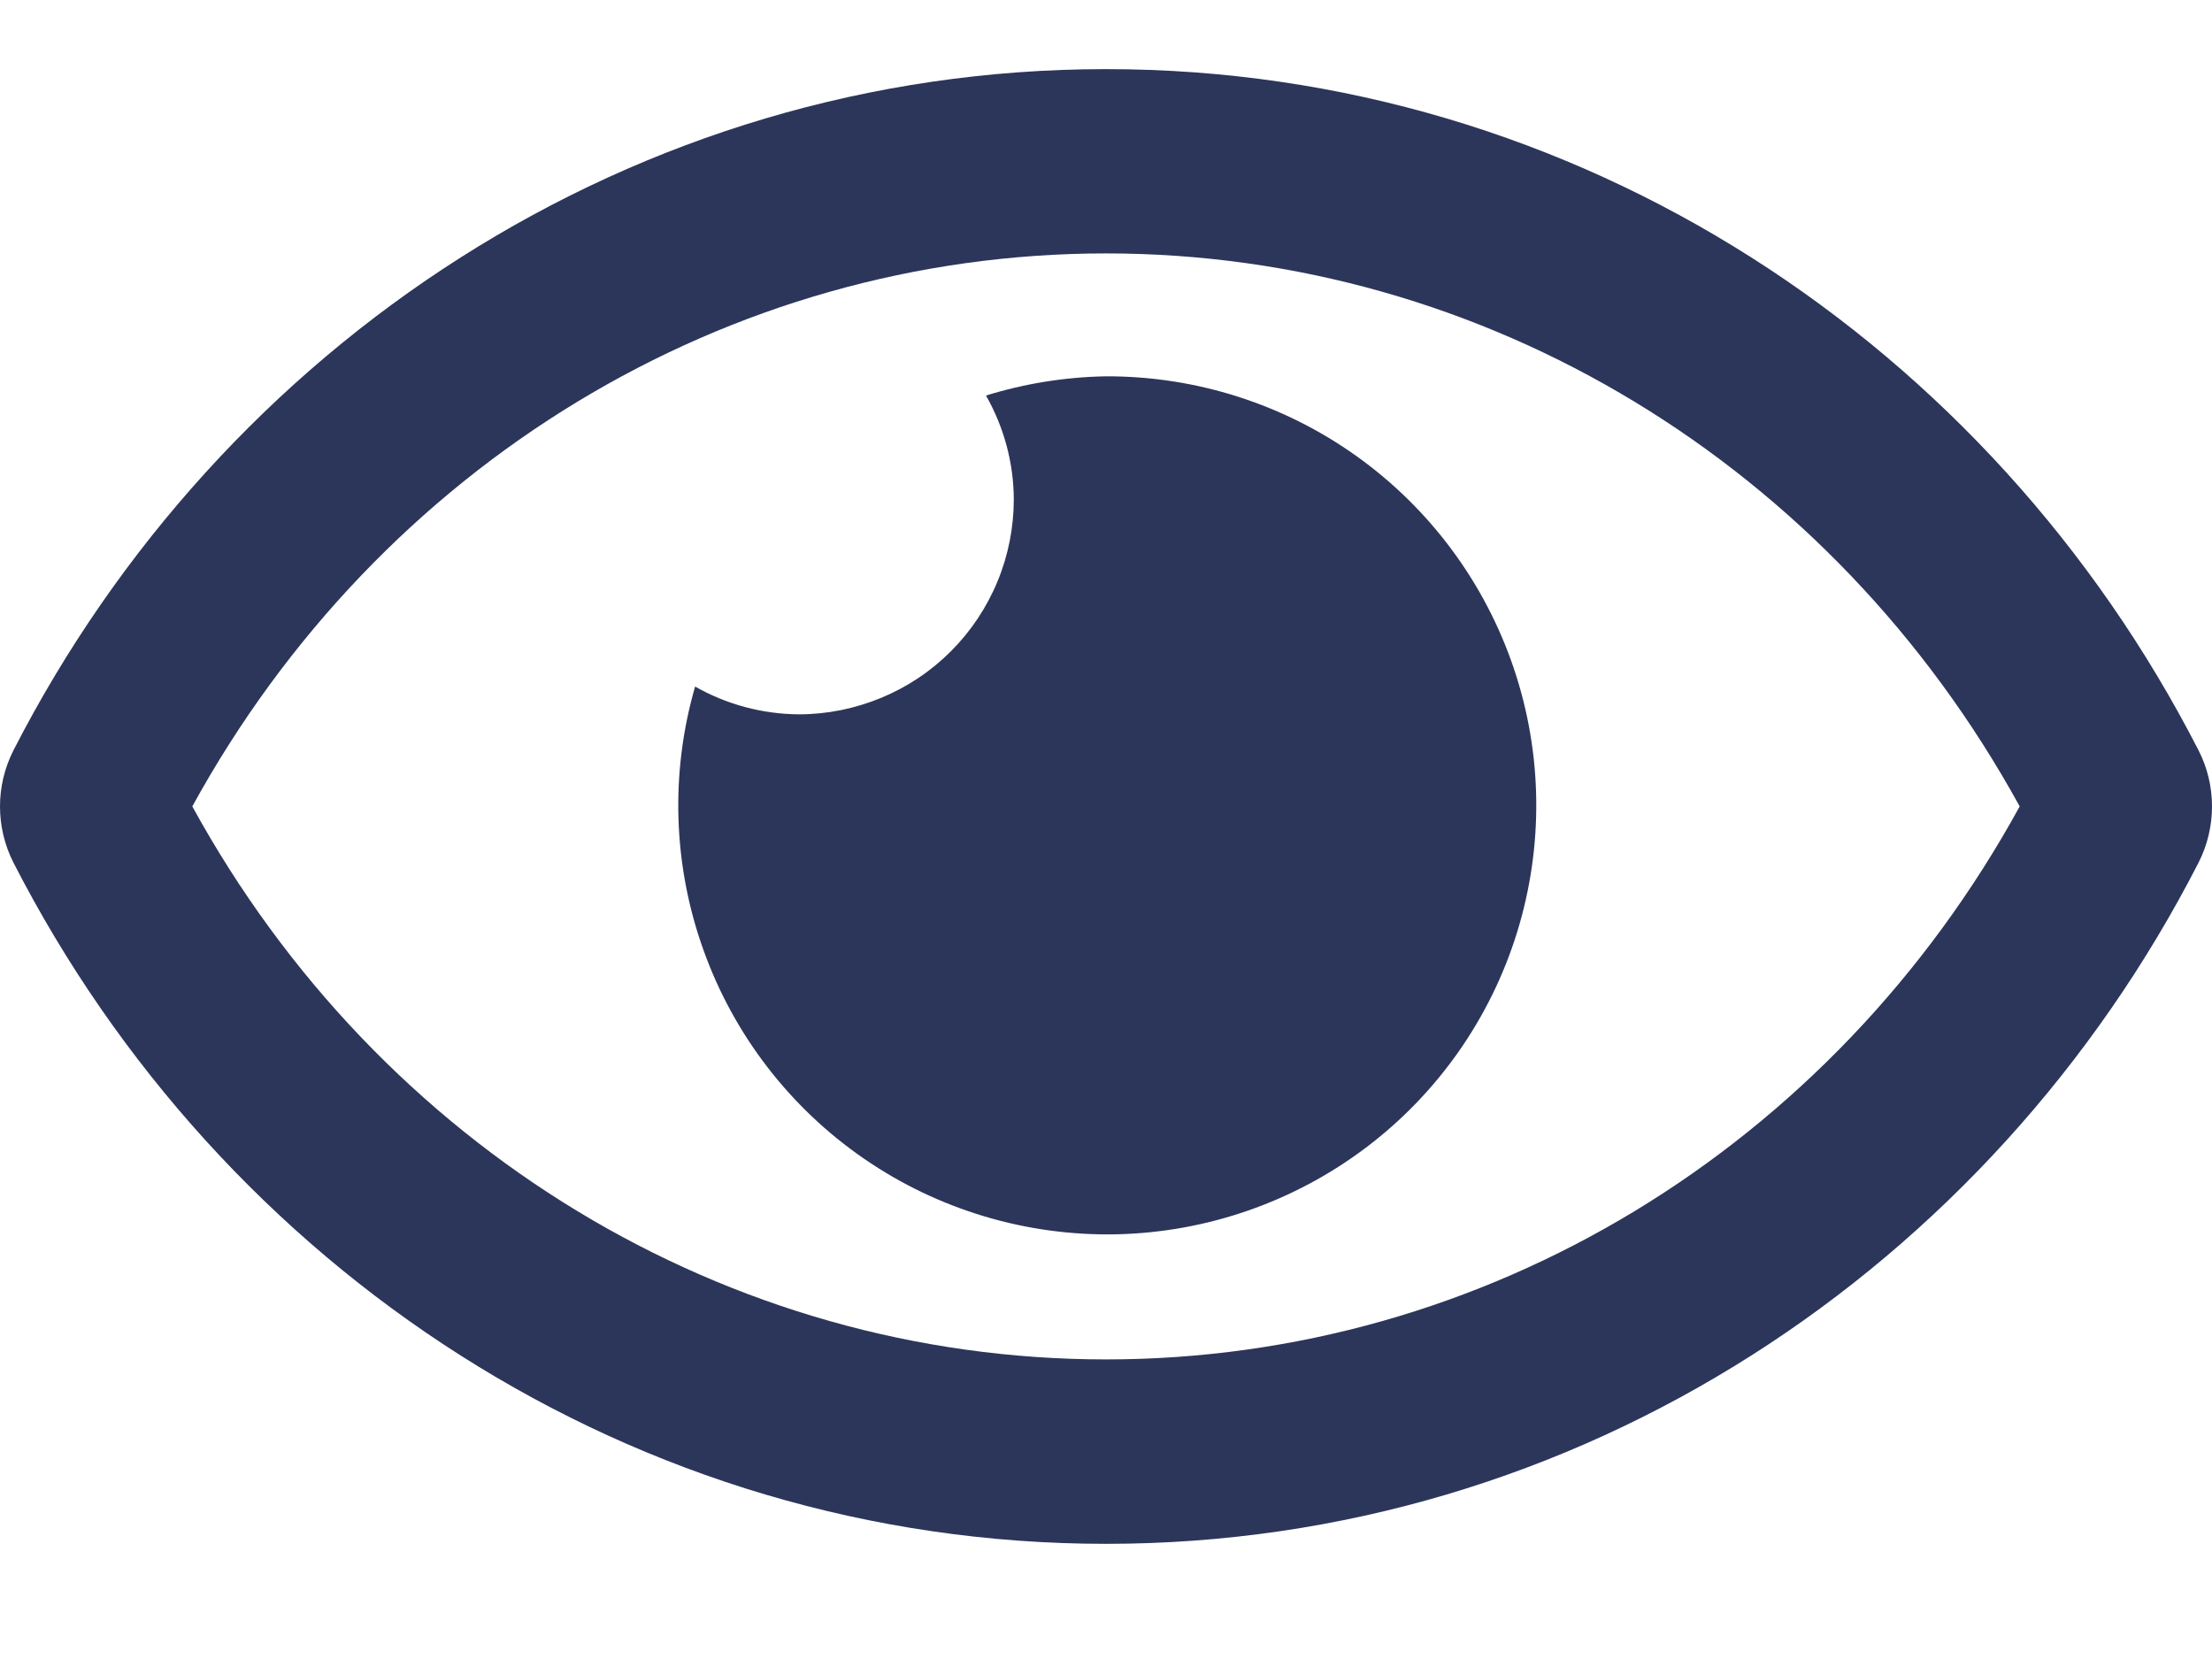 <svg width="16" height="12" viewBox="0 0 16 11" fill="none" xmlns="http://www.w3.org/2000/svg" border="none" stroke="none">
<path d="M8 2.222C7.706 2.227 7.413 2.274 7.132 2.361C7.262 2.59 7.332 2.848 7.333 3.111C7.333 3.315 7.293 3.518 7.215 3.706C7.137 3.895 7.022 4.067 6.878 4.211C6.733 4.356 6.562 4.47 6.373 4.548C6.184 4.626 5.982 4.667 5.778 4.667C5.515 4.665 5.256 4.596 5.028 4.466C4.847 5.091 4.868 5.758 5.088 6.371C5.307 6.984 5.714 7.513 6.251 7.882C6.787 8.251 7.427 8.442 8.078 8.428C8.729 8.413 9.359 8.194 9.879 7.802C10.399 7.41 10.782 6.864 10.974 6.242C11.166 5.619 11.158 4.952 10.95 4.335C10.742 3.718 10.346 3.182 9.816 2.802C9.287 2.423 8.651 2.22 8 2.222ZM15.903 4.928C14.397 1.989 11.415 0 8 0C4.585 0 1.602 1.99 0.097 4.928C0.033 5.054 0 5.193 0 5.333C0 5.474 0.033 5.613 0.097 5.739C1.603 8.678 4.585 10.667 8 10.667C11.415 10.667 14.398 8.677 15.903 5.739C15.967 5.613 16 5.474 16 5.333C16 5.192 15.967 5.053 15.903 4.928ZM8 9.333C5.26 9.333 2.747 7.806 1.391 5.333C2.747 2.861 5.259 1.333 8 1.333C10.741 1.333 13.252 2.861 14.609 5.333C13.253 7.806 10.741 9.333 8 9.333Z" fill="#2C365A"/>
</svg>
